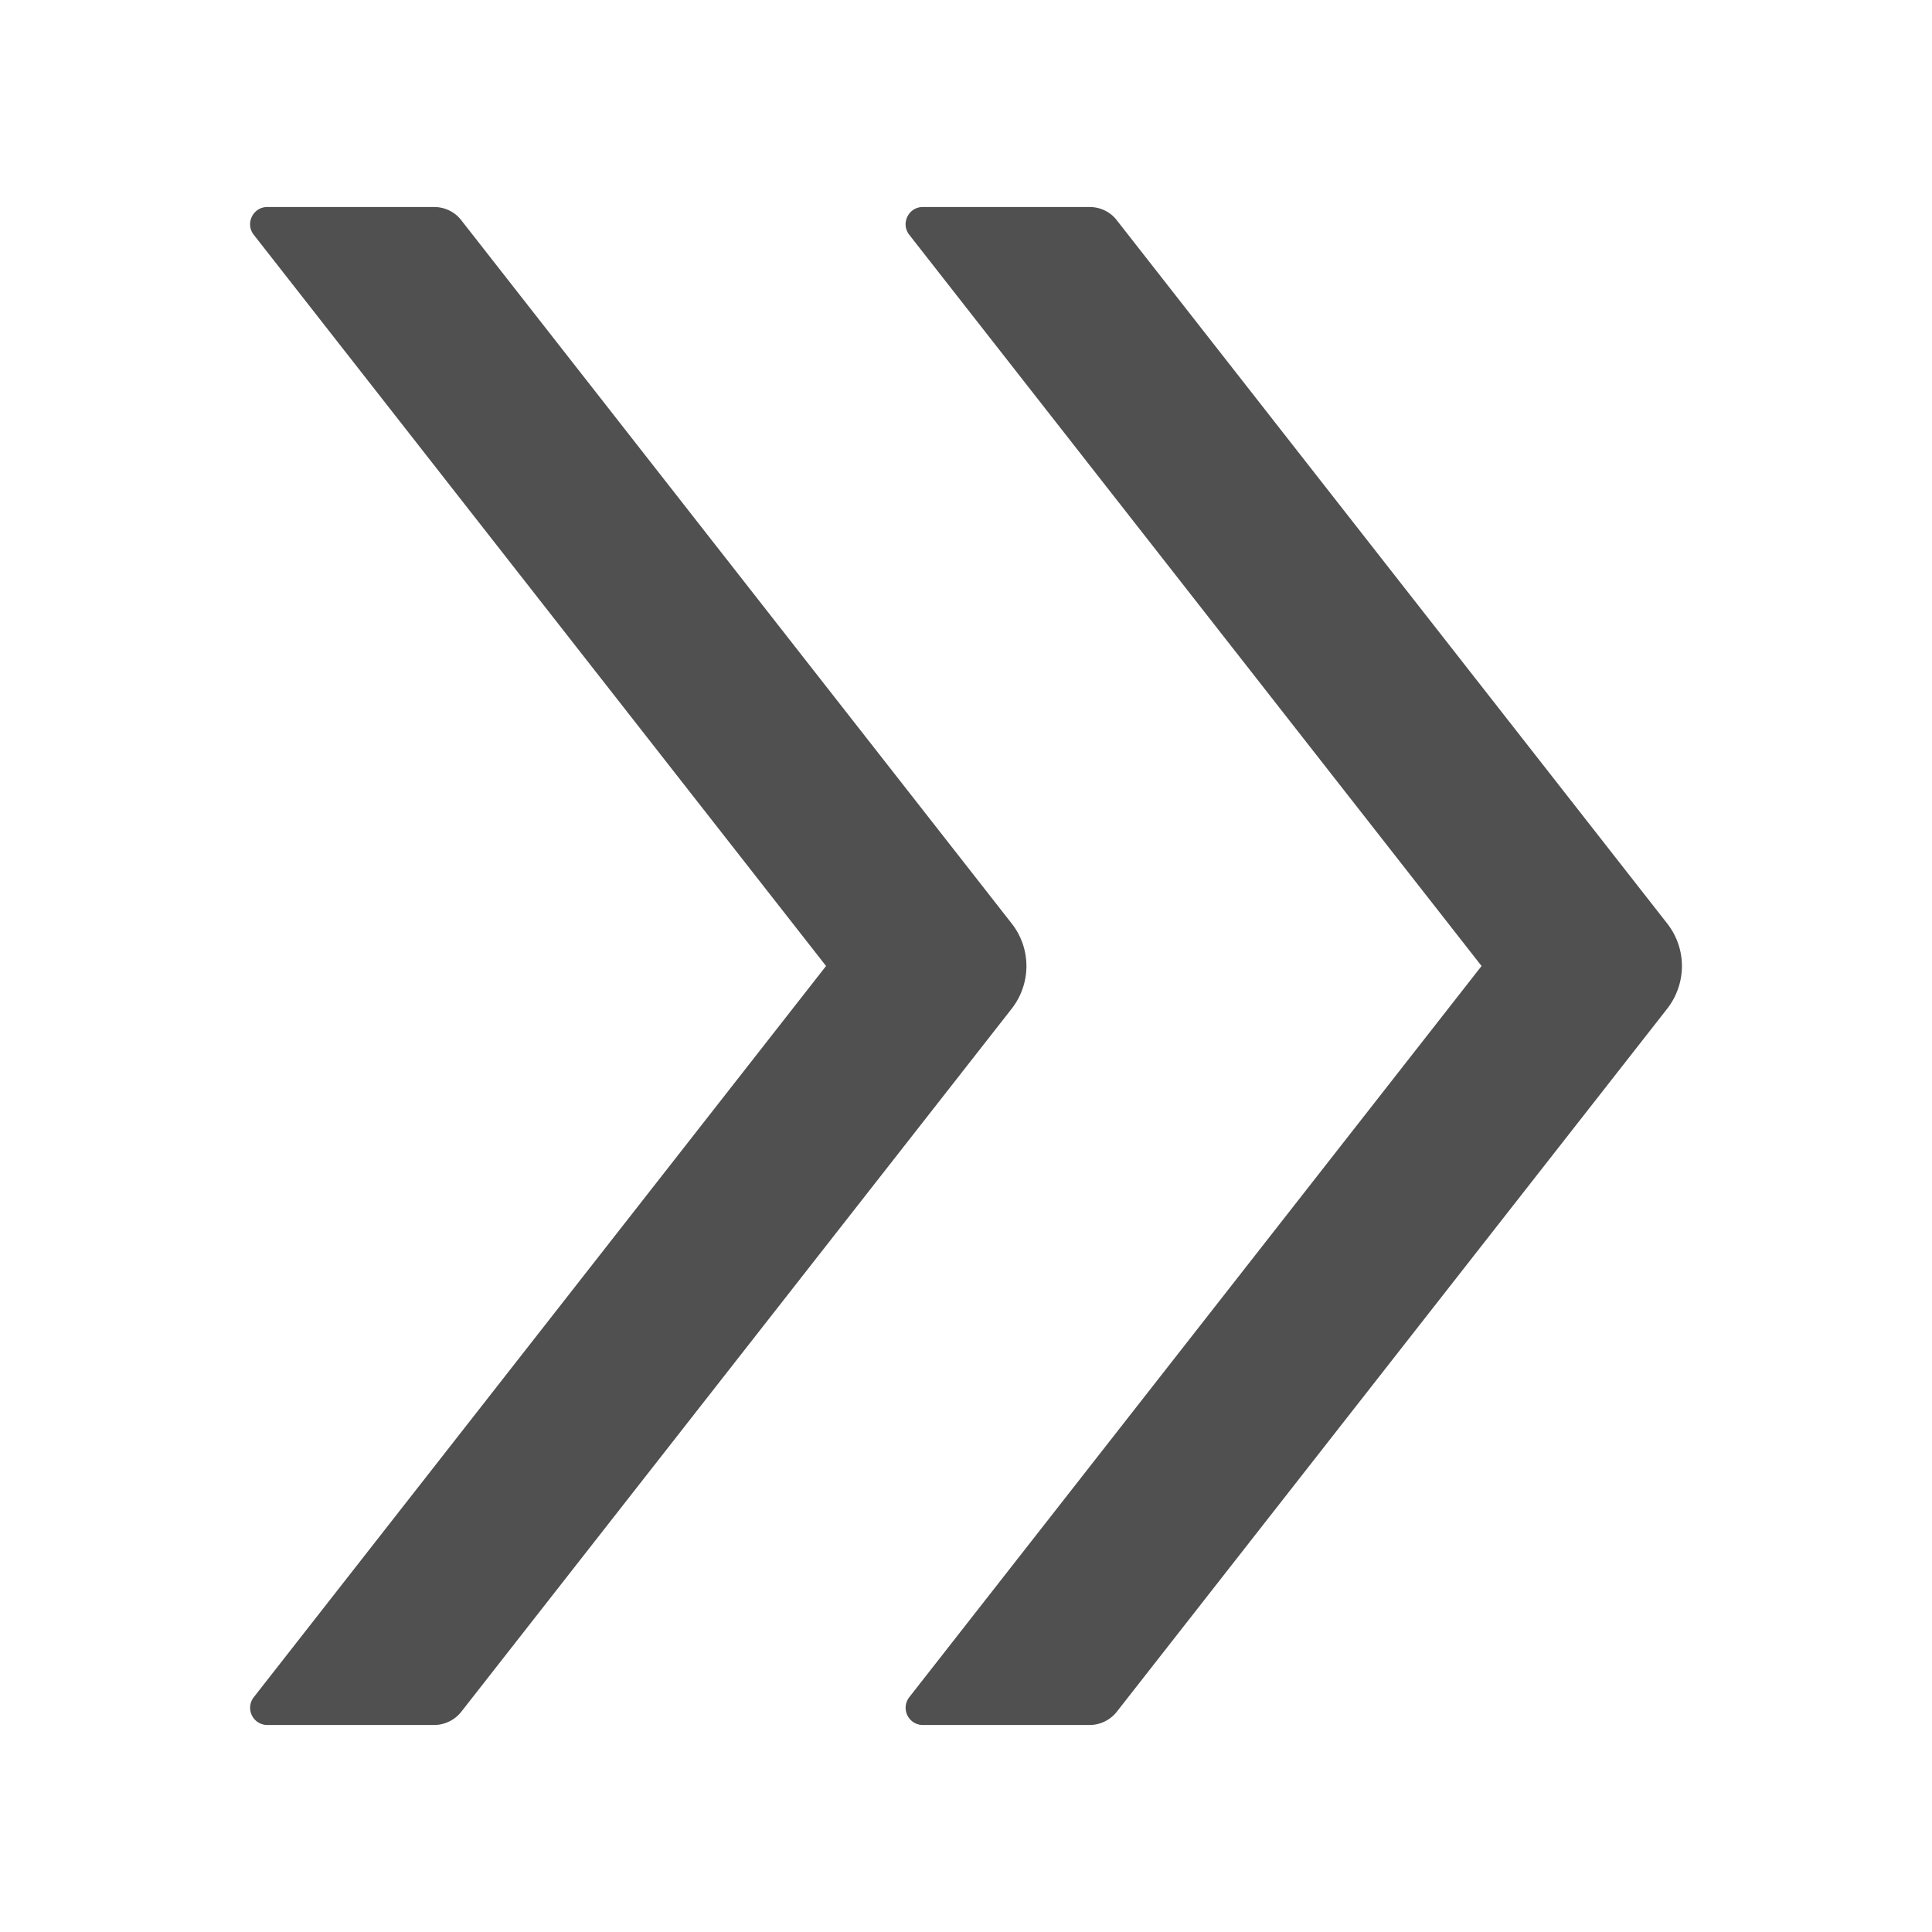 <?xml version="1.0" standalone="no"?><!DOCTYPE svg PUBLIC "-//W3C//DTD SVG 1.1//EN" "http://www.w3.org/Graphics/SVG/1.1/DTD/svg11.dtd"><svg class="icon" width="200px" height="200.00px" viewBox="0 0 1024 1024" version="1.1" xmlns="http://www.w3.org/2000/svg"><path fill="#505050" d="M536.229 489.486L244.457 116.686c-3.429-4.457-8.8-6.971-14.4-6.971H141.714c-7.657 0-11.886 8.8-7.2 14.743L437.829 512 134.514 899.543A9.12 9.12 0 0 0 141.714 914.286h88.343c5.6 0 10.971-2.629 14.4-6.971l291.771-372.686c10.4-13.371 10.4-31.886 0-45.143z m347.429 0L591.886 116.686c-3.429-4.457-8.8-6.971-14.4-6.971H489.143c-7.657 0-11.886 8.8-7.2 14.743L785.257 512 481.943 899.543A9.12 9.12 0 0 0 489.143 914.286h88.343c5.6 0 10.971-2.629 14.4-6.971l291.771-372.686c10.4-13.371 10.4-31.886 0-45.143z" /></svg>